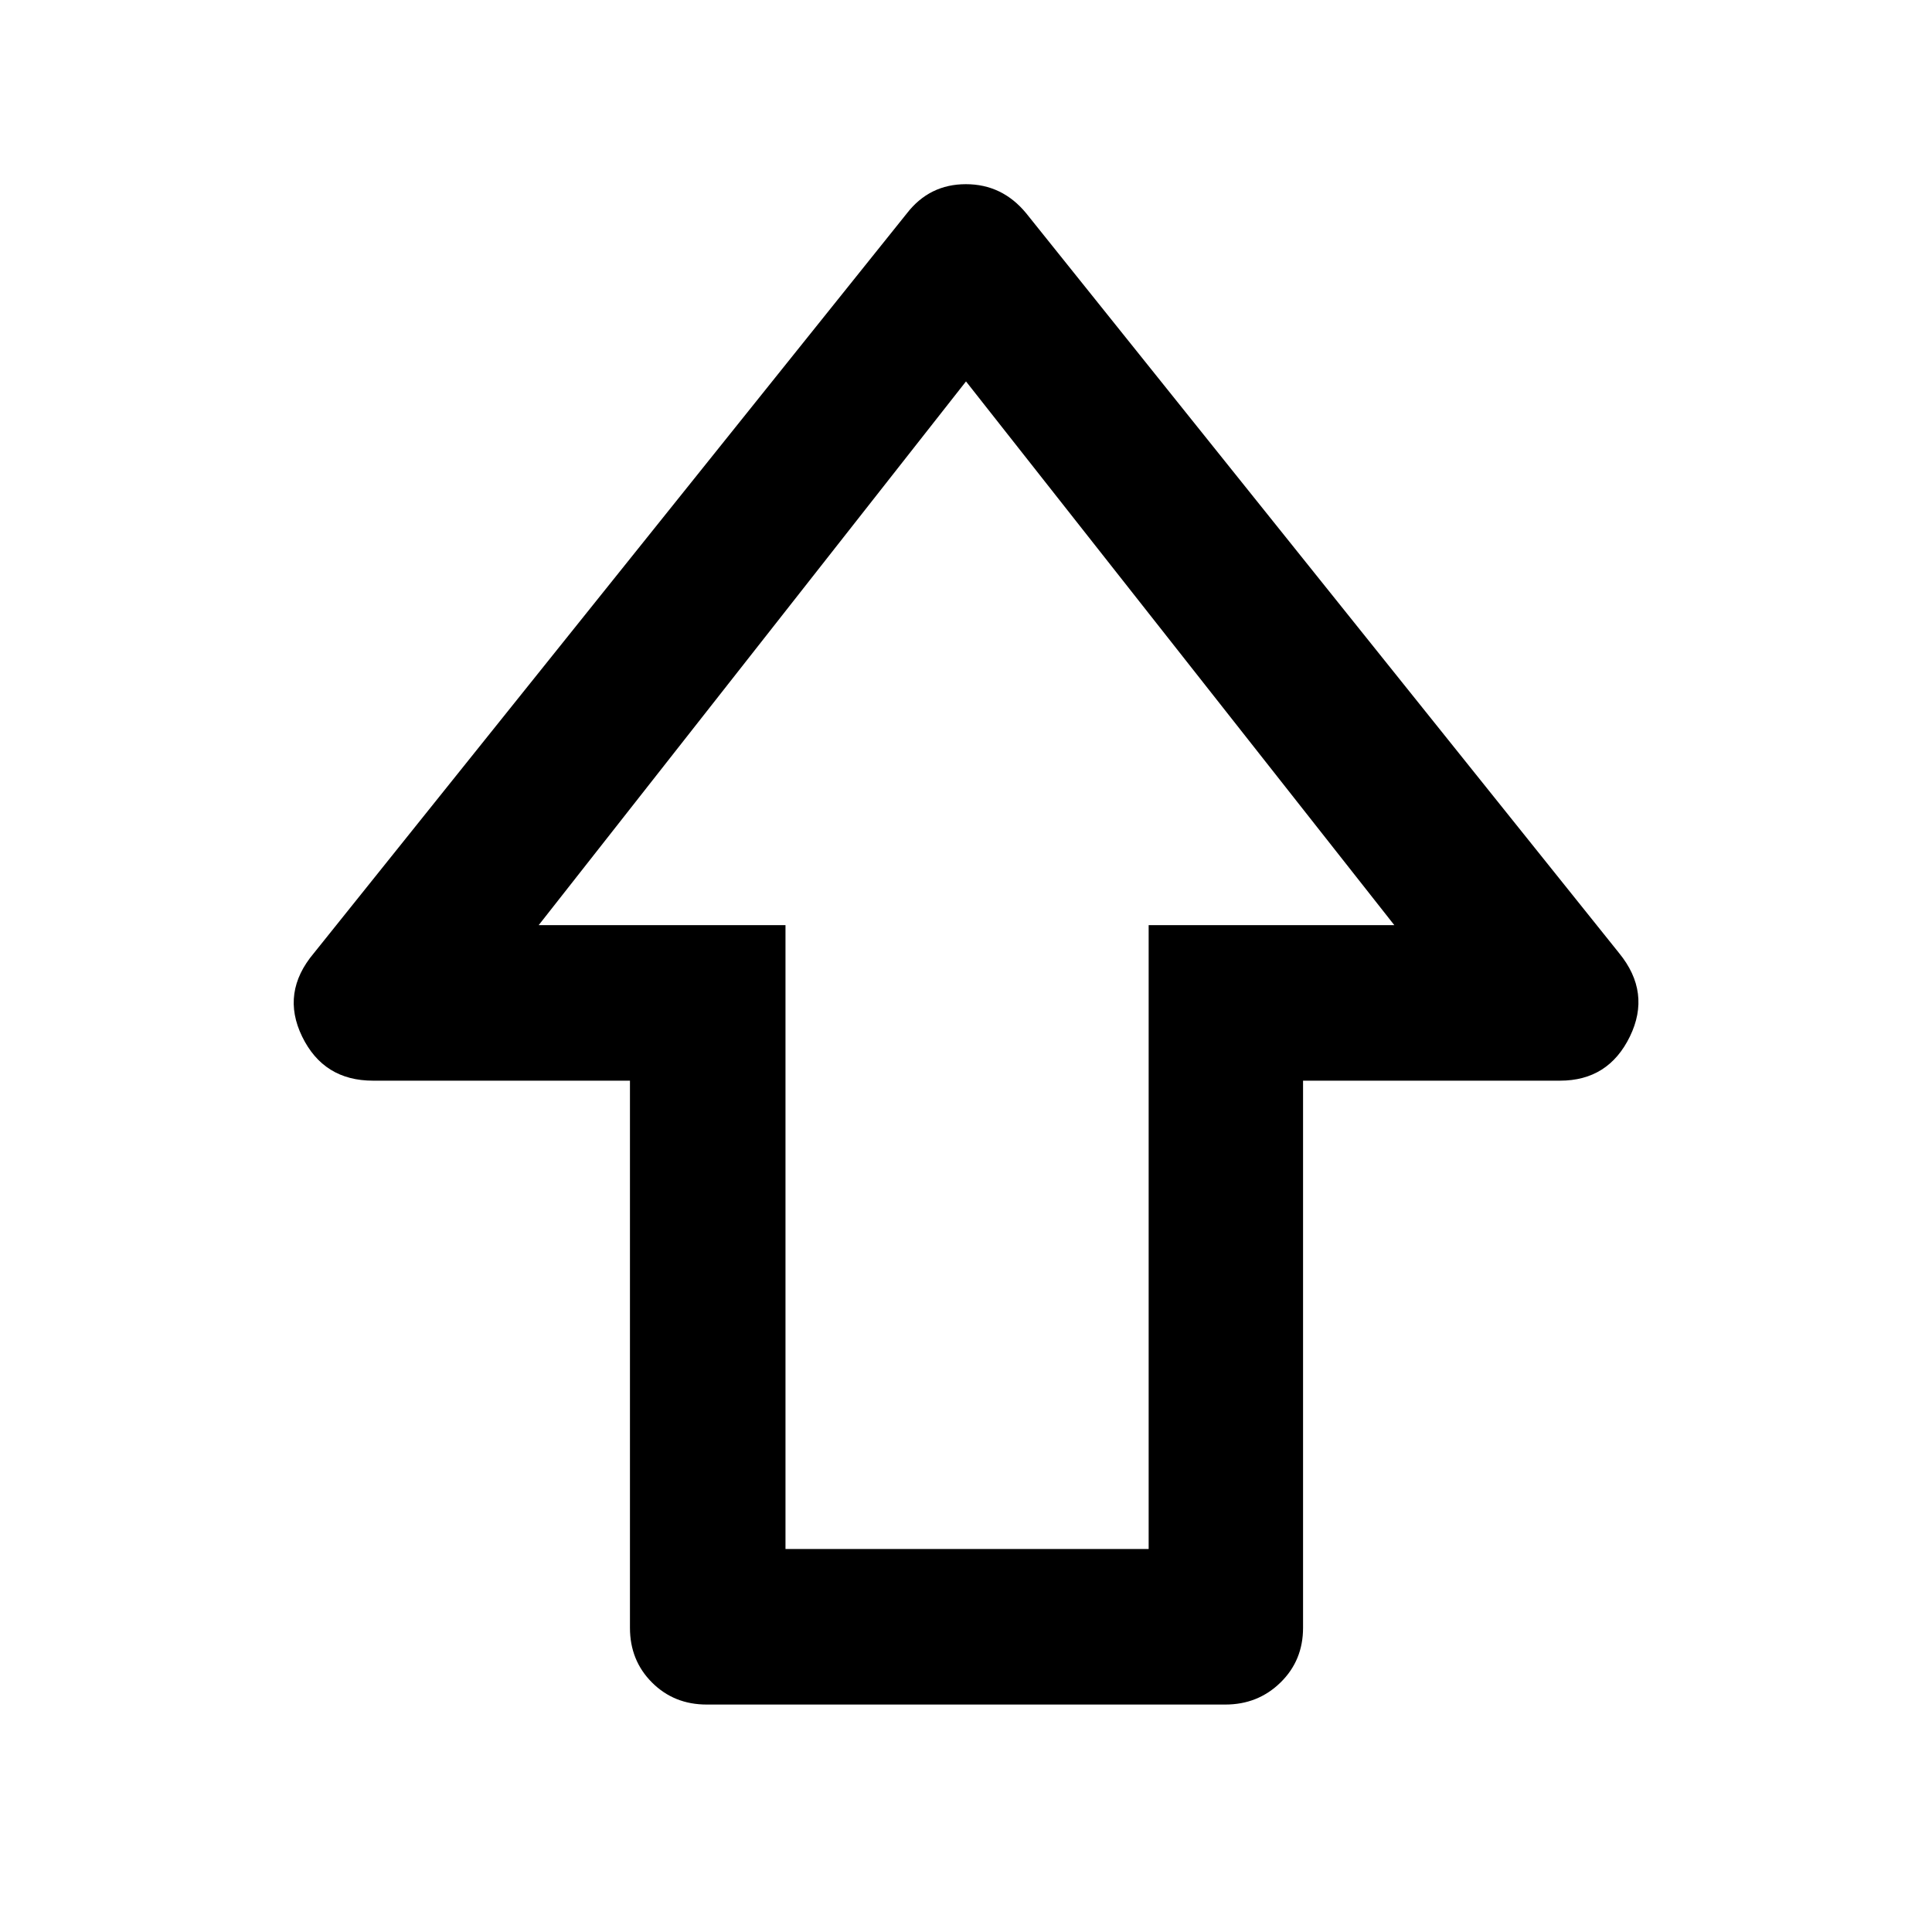 <svg xmlns="http://www.w3.org/2000/svg" height="48" viewBox="0 96 960 960" width="48"><path d="M313.021 904.87V632.979H185.326q-24.514 0-35.192-21.903-10.678-21.902 5.844-41.489l294.674-367.609q11.206-14.457 29.288-14.457t29.973 14.457l294.609 367.609q16.022 19.587 5.344 41.489-10.678 21.903-34.692 21.903H647.479V904.87q0 16.206-11.202 27.157-11.201 10.952-27.407 10.952H351.13q-16.206 0-27.157-10.952-10.952-10.951-10.952-27.157Zm77.284-39.175H570.76v-310h122.065L480 285.523 267.675 555.695h122.63v310Zm89.695-310Z"/></svg>